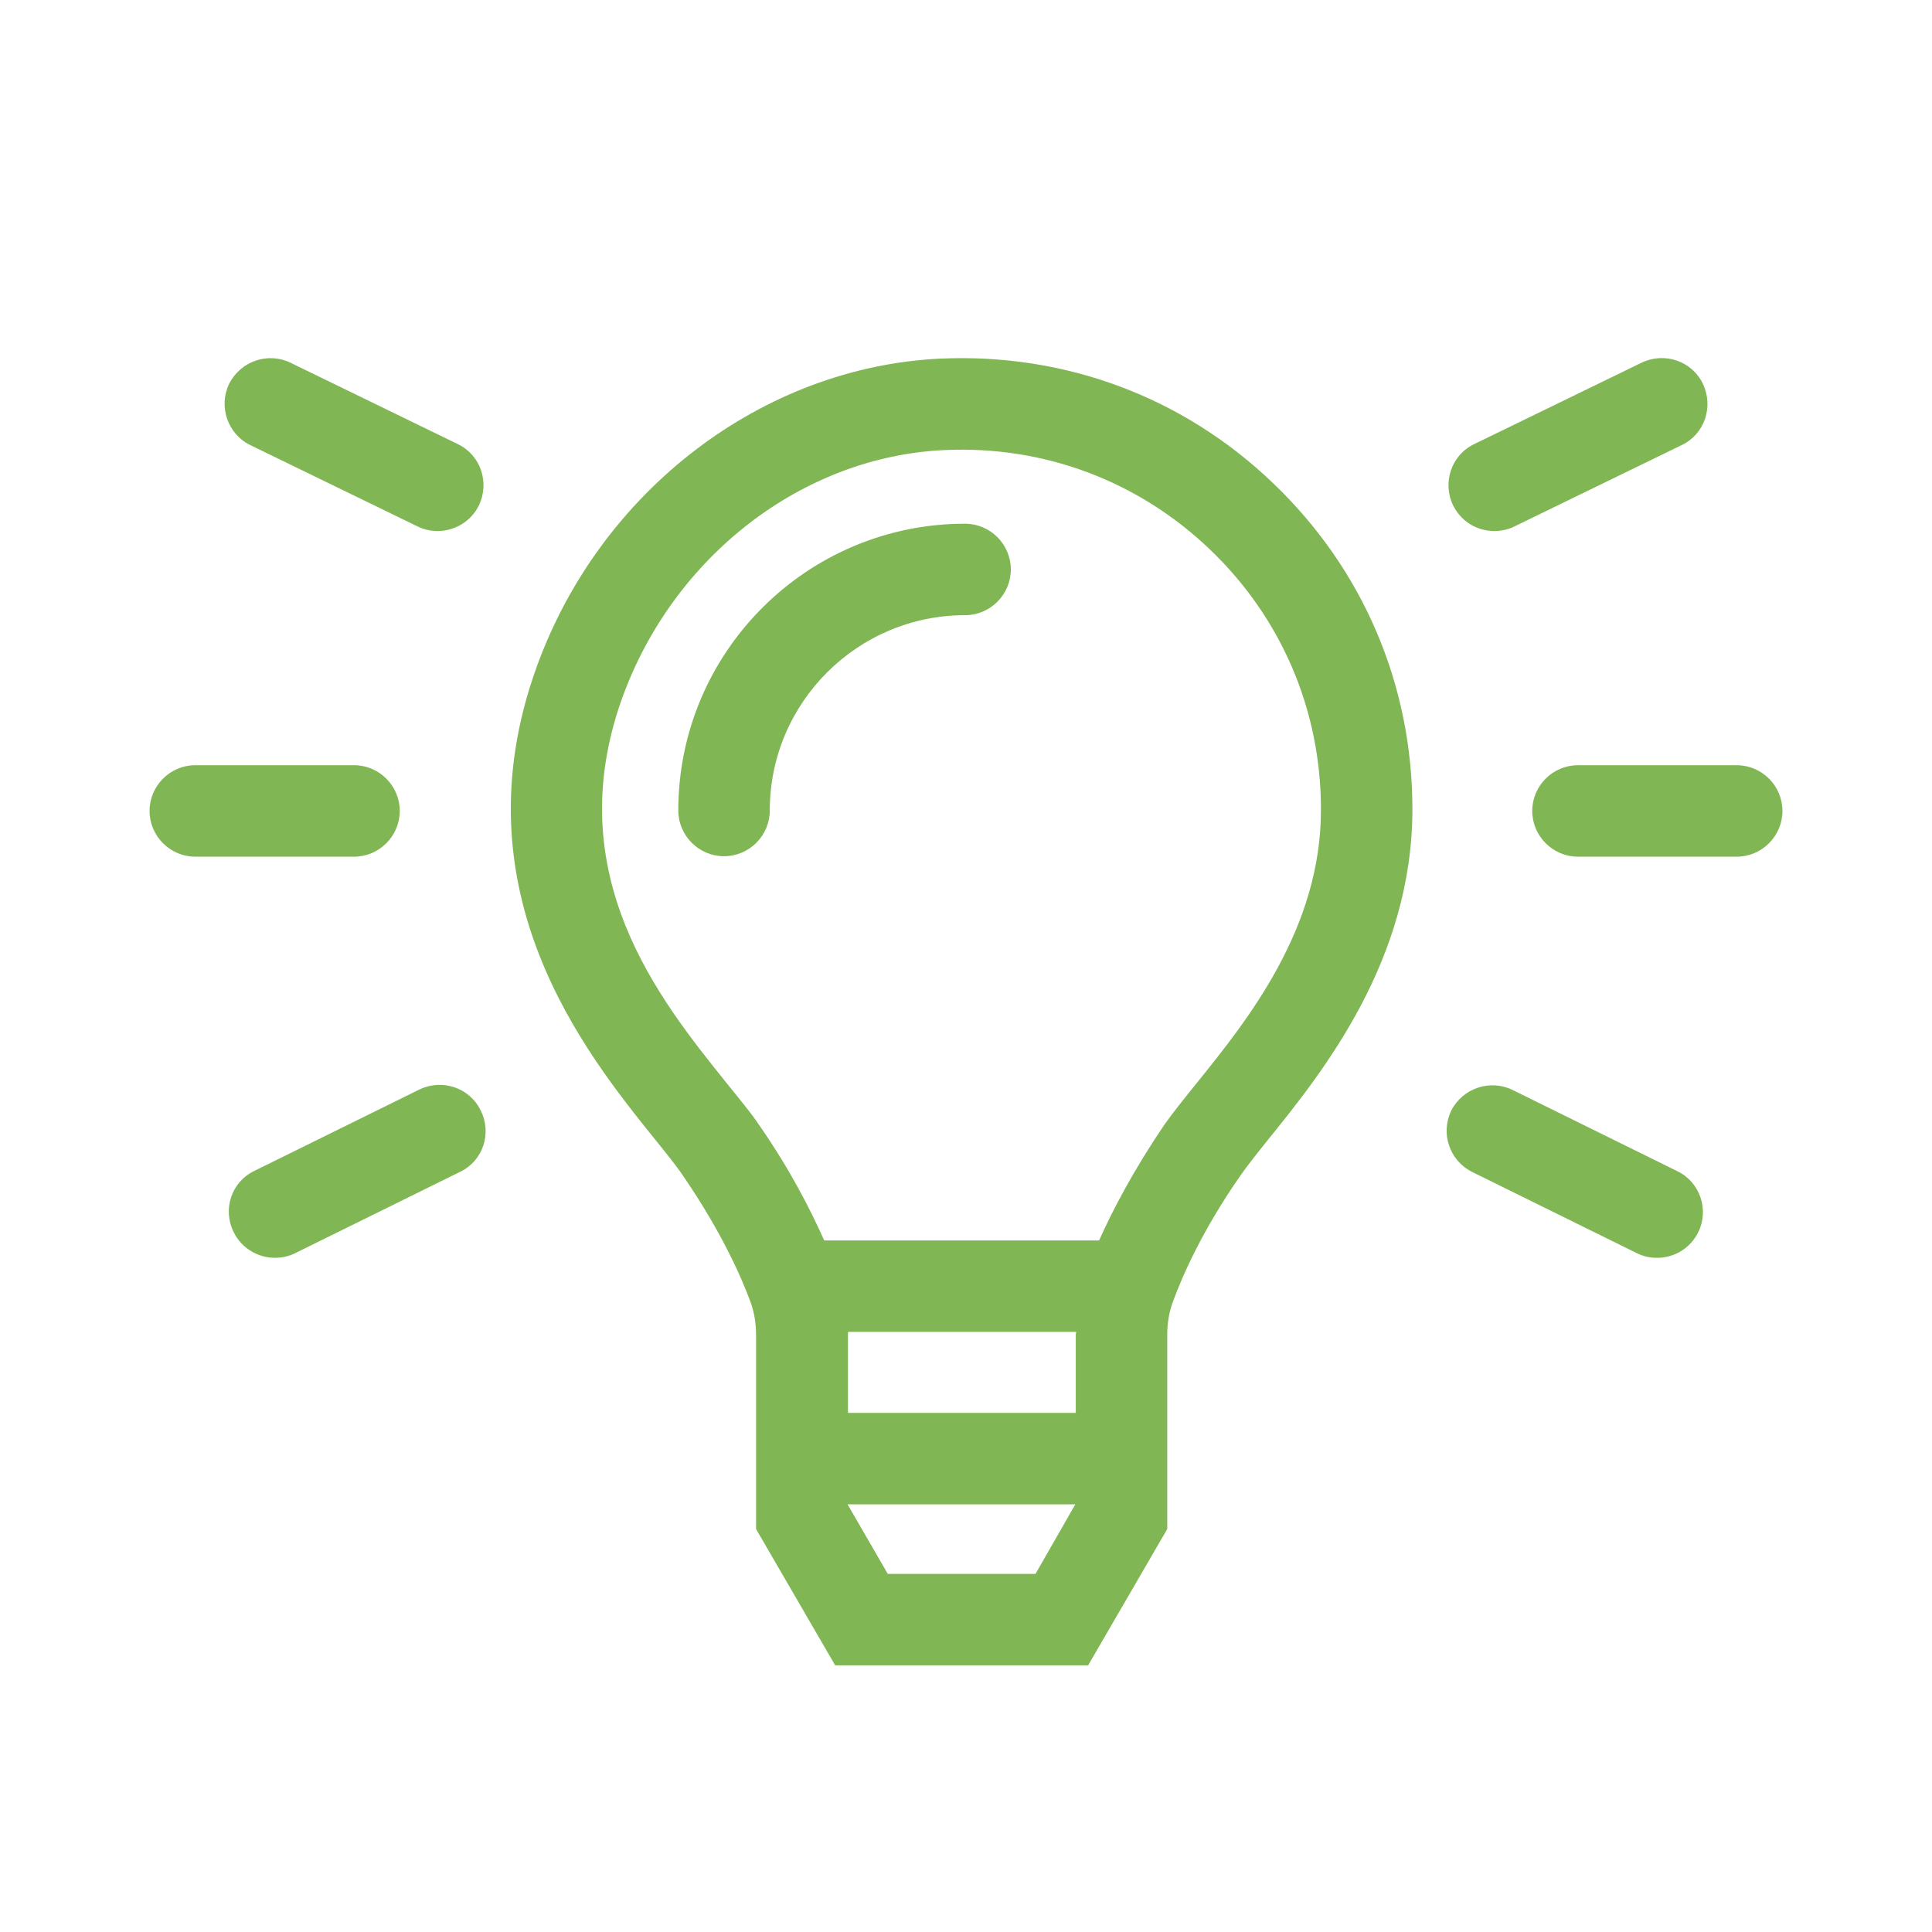 <?xml version="1.0" encoding="utf-8"?>
<!-- Generator: Adobe Illustrator 24.1.2, SVG Export Plug-In . SVG Version: 6.00 Build 0)  -->
<svg version="1.1" id="Capa_1" xmlns="http://www.w3.org/2000/svg" xmlns:xlink="http://www.w3.org/1999/xlink" x="0px" y="0px"
	 viewBox="0 0 42.24 42.24" style="enable-background:new 0 0 42.24 42.24;" xml:space="preserve">
<style type="text/css">
	.st0{fill:#80B754;}
</style>
<path class="st0" d="M20.57,7.84c-3.9,0.18-7.45,2.89-8.84,6.75c-1.77,4.91,1.07,8.43,2.59,10.32c0.25,0.31,0.47,0.58,0.63,0.82
	c0.8,1.17,1.24,2.14,1.46,2.74c0.08,0.22,0.12,0.46,0.12,0.71v4.25l1.73,2.98h5.53l1.73-2.98v-4.25c0-0.25,0.04-0.49,0.12-0.71
	c0.22-0.6,0.65-1.57,1.46-2.74c0.16-0.23,0.38-0.51,0.63-0.82c1.18-1.46,3.15-3.91,3.15-7.22c0-2.72-1.08-5.25-3.05-7.13
	C25.87,8.68,23.29,7.72,20.57,7.84z M22.64,34.41h-3.23l-0.88-1.52h4.98L22.64,34.41z M23.52,29.18v1.71h-4.98v-1.71
	c0-0.02,0-0.04,0-0.06h4.99C23.53,29.14,23.52,29.16,23.52,29.18z M26.18,23.66c-0.29,0.36-0.54,0.67-0.73,0.94
	c-0.67,0.99-1.12,1.85-1.42,2.52h-6.01c-0.3-0.67-0.74-1.54-1.42-2.52c-0.18-0.27-0.44-0.58-0.73-0.94
	c-1.45-1.81-3.65-4.53-2.27-8.39c1.12-3.11,3.95-5.29,7.05-5.43c2.17-0.1,4.23,0.67,5.8,2.17c1.57,1.5,2.43,3.52,2.43,5.68
	C28.89,20.3,27.26,22.32,26.18,23.66z M21.1,11.45c-3.46,0-6.27,2.81-6.27,6.27c0,0.55,0.45,1,1,1s1-0.45,1-1
	c0-2.36,1.92-4.27,4.27-4.27c0.55,0,1-0.45,1-1S21.65,11.45,21.1,11.45z M5.47,9.73l3.66,1.78c0.14,0.07,0.29,0.1,0.44,0.1
	c0.37,0,0.73-0.21,0.9-0.56c0.24-0.5,0.04-1.1-0.46-1.34L6.35,7.93C5.85,7.69,5.26,7.9,5.01,8.39C4.77,8.89,4.98,9.49,5.47,9.73z
	 M8.74,17.73c0-0.55-0.45-1-1-1H4.27c-0.55,0-1,0.45-1,1s0.45,1,1,1h3.47C8.29,18.73,8.74,18.28,8.74,17.73z M9.17,23.82l-3.61,1.78
	c-0.5,0.24-0.7,0.84-0.45,1.34c0.17,0.35,0.53,0.56,0.9,0.56c0.15,0,0.3-0.03,0.44-0.1l3.61-1.78c0.5-0.24,0.7-0.84,0.45-1.34
	C10.27,23.78,9.67,23.58,9.17,23.82z M32.67,11.61c0.15,0,0.3-0.03,0.44-0.1l3.66-1.78c0.5-0.24,0.7-0.84,0.46-1.34
	c-0.24-0.5-0.84-0.7-1.34-0.46l-3.66,1.78c-0.5,0.24-0.7,0.84-0.46,1.34C31.95,11.41,32.3,11.61,32.67,11.61z M37.97,16.73H34.5
	c-0.55,0-1,0.45-1,1s0.45,1,1,1h3.47c0.55,0,1-0.45,1-1S38.52,16.73,37.97,16.73z M36.68,25.61l-3.61-1.78
	c-0.49-0.24-1.09-0.04-1.34,0.45c-0.24,0.5-0.04,1.09,0.45,1.34l3.61,1.78c0.14,0.07,0.29,0.1,0.44,0.1c0.37,0,0.72-0.2,0.9-0.56
	C37.37,26.45,37.17,25.85,36.68,25.61z"/>
</svg>
